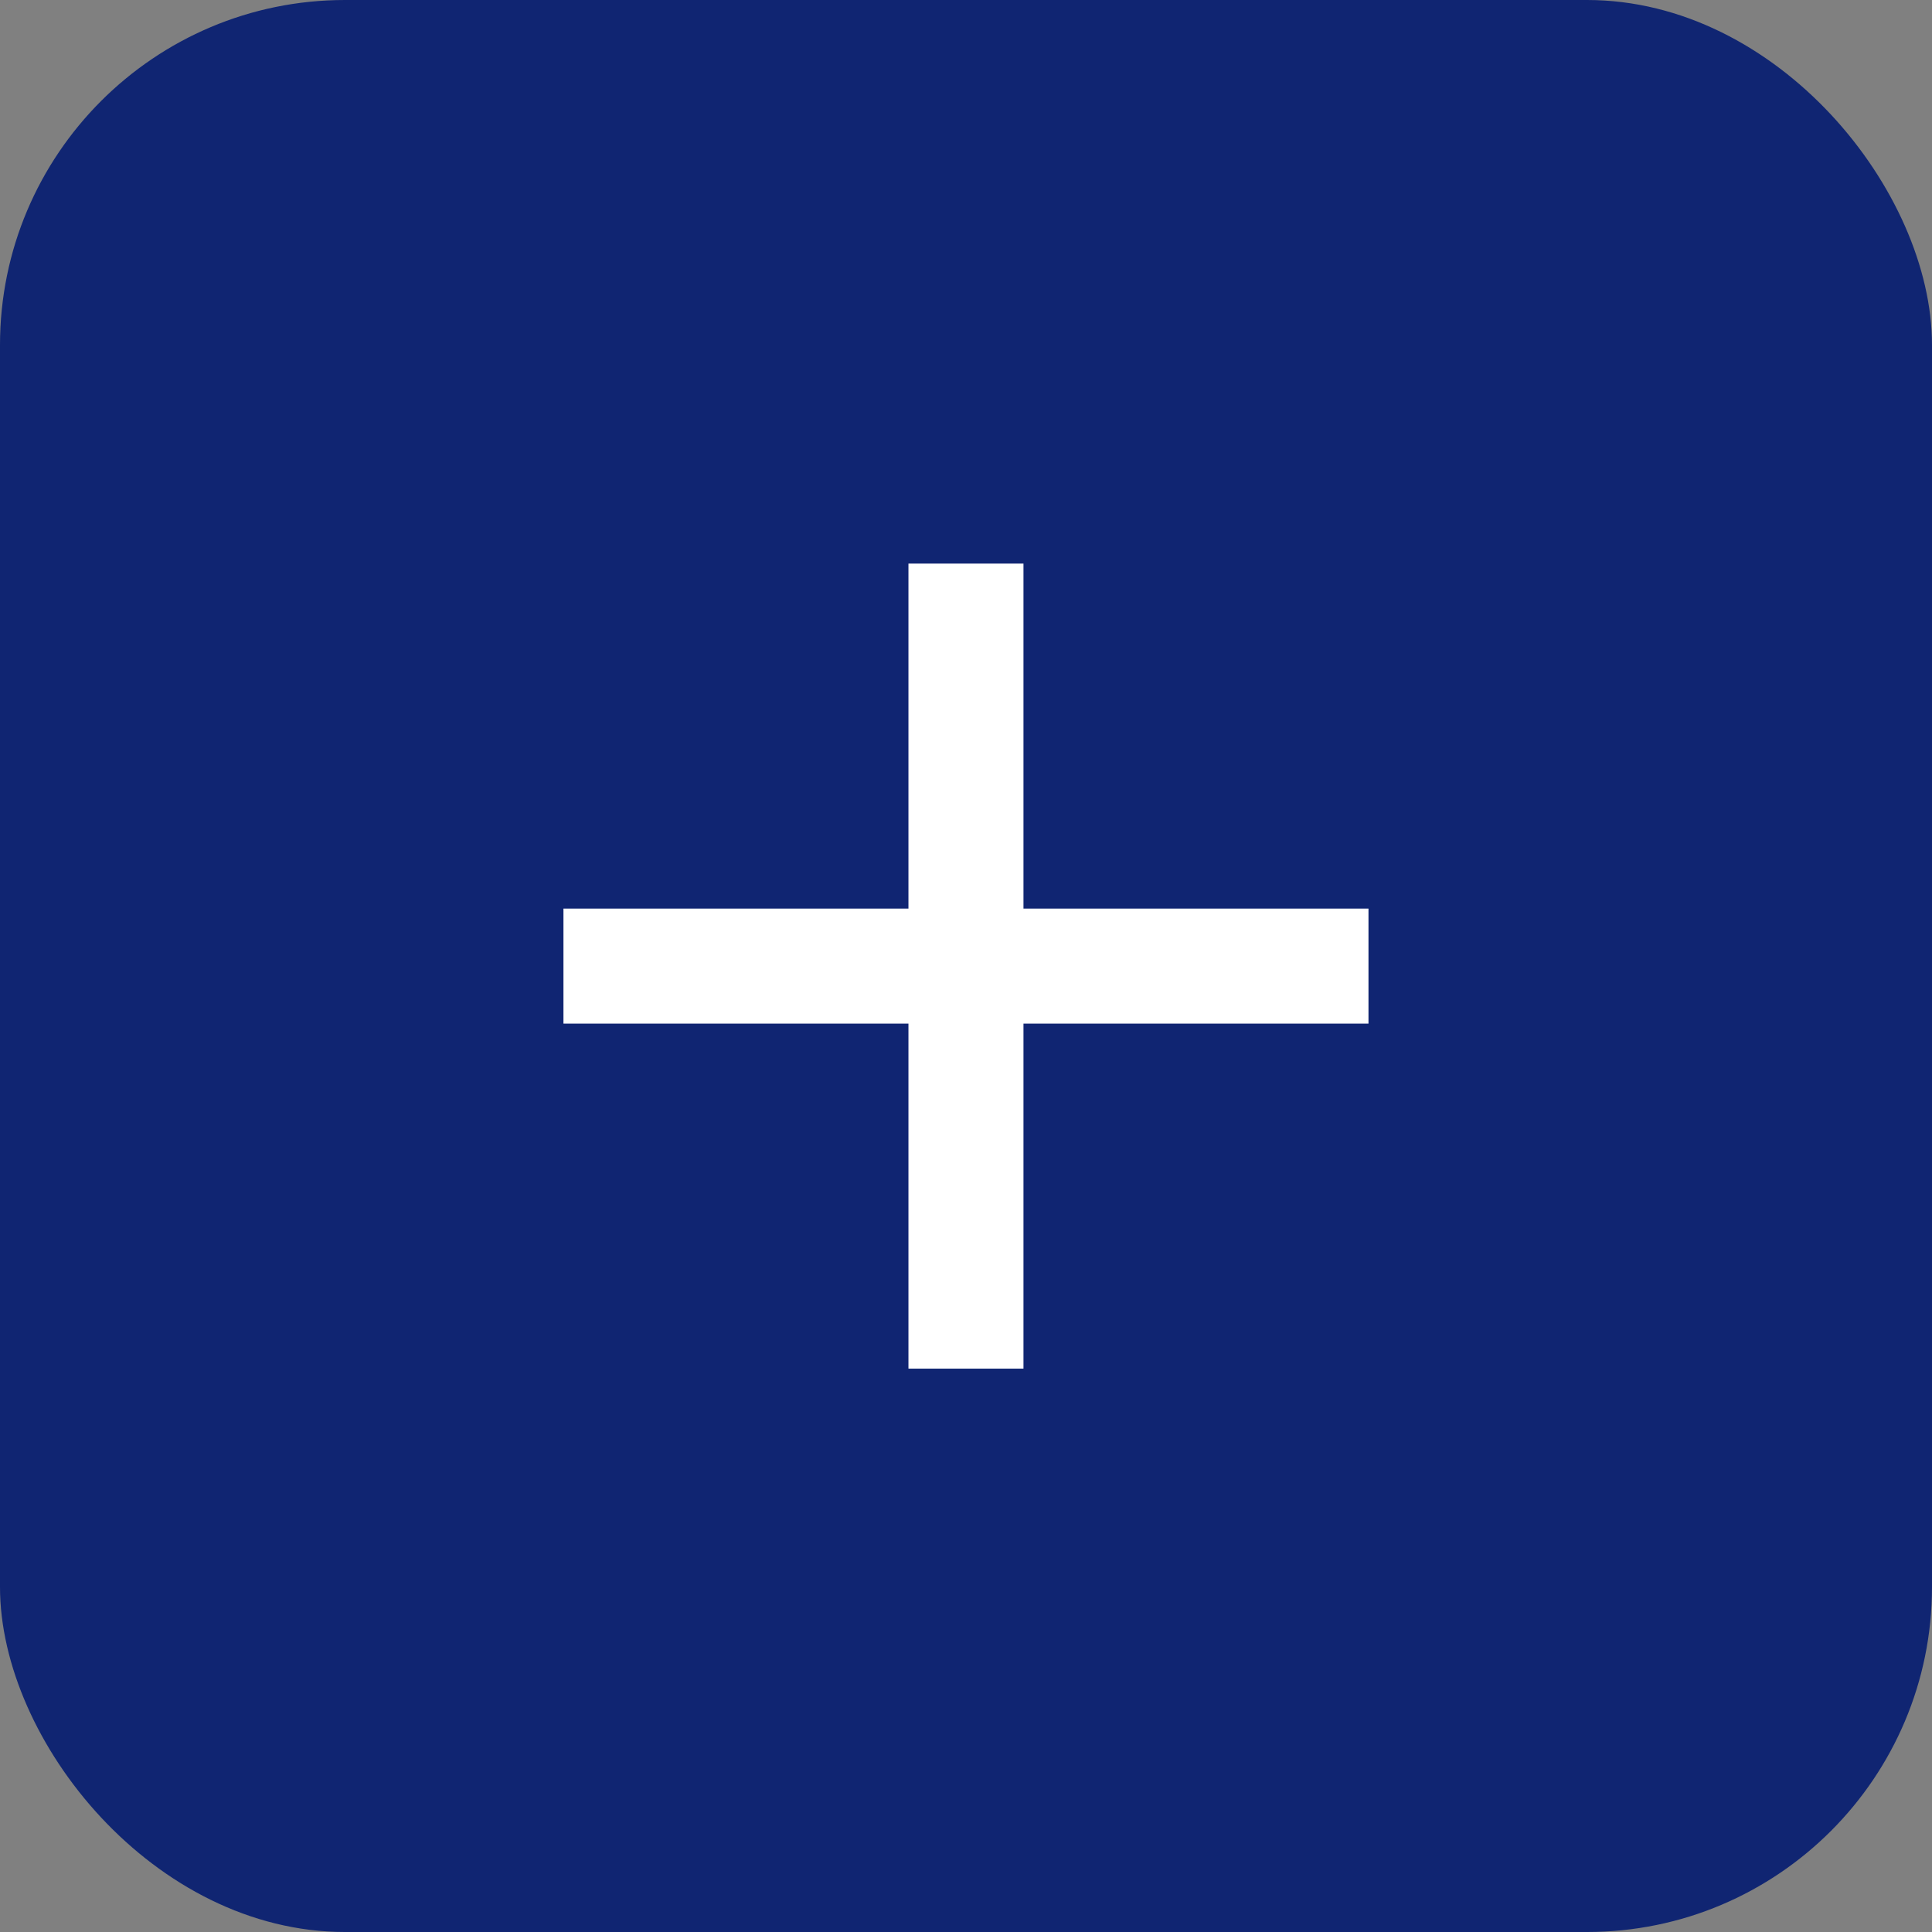 <svg width="28" height="28" viewBox="0 0 28 28" fill="none" xmlns="http://www.w3.org/2000/svg">
<rect x="0" y="0" width="28" height="28" fill="#808080" stroke="none"/>
<rect width="28" height="28" rx="5" fill="#102572"/>
<path d="M19.833 14.835H14.833V19.835H13.166V14.835H8.166V13.168H13.166V8.168H14.833V13.168H19.833V14.835Z" fill="white"/>
</svg>
